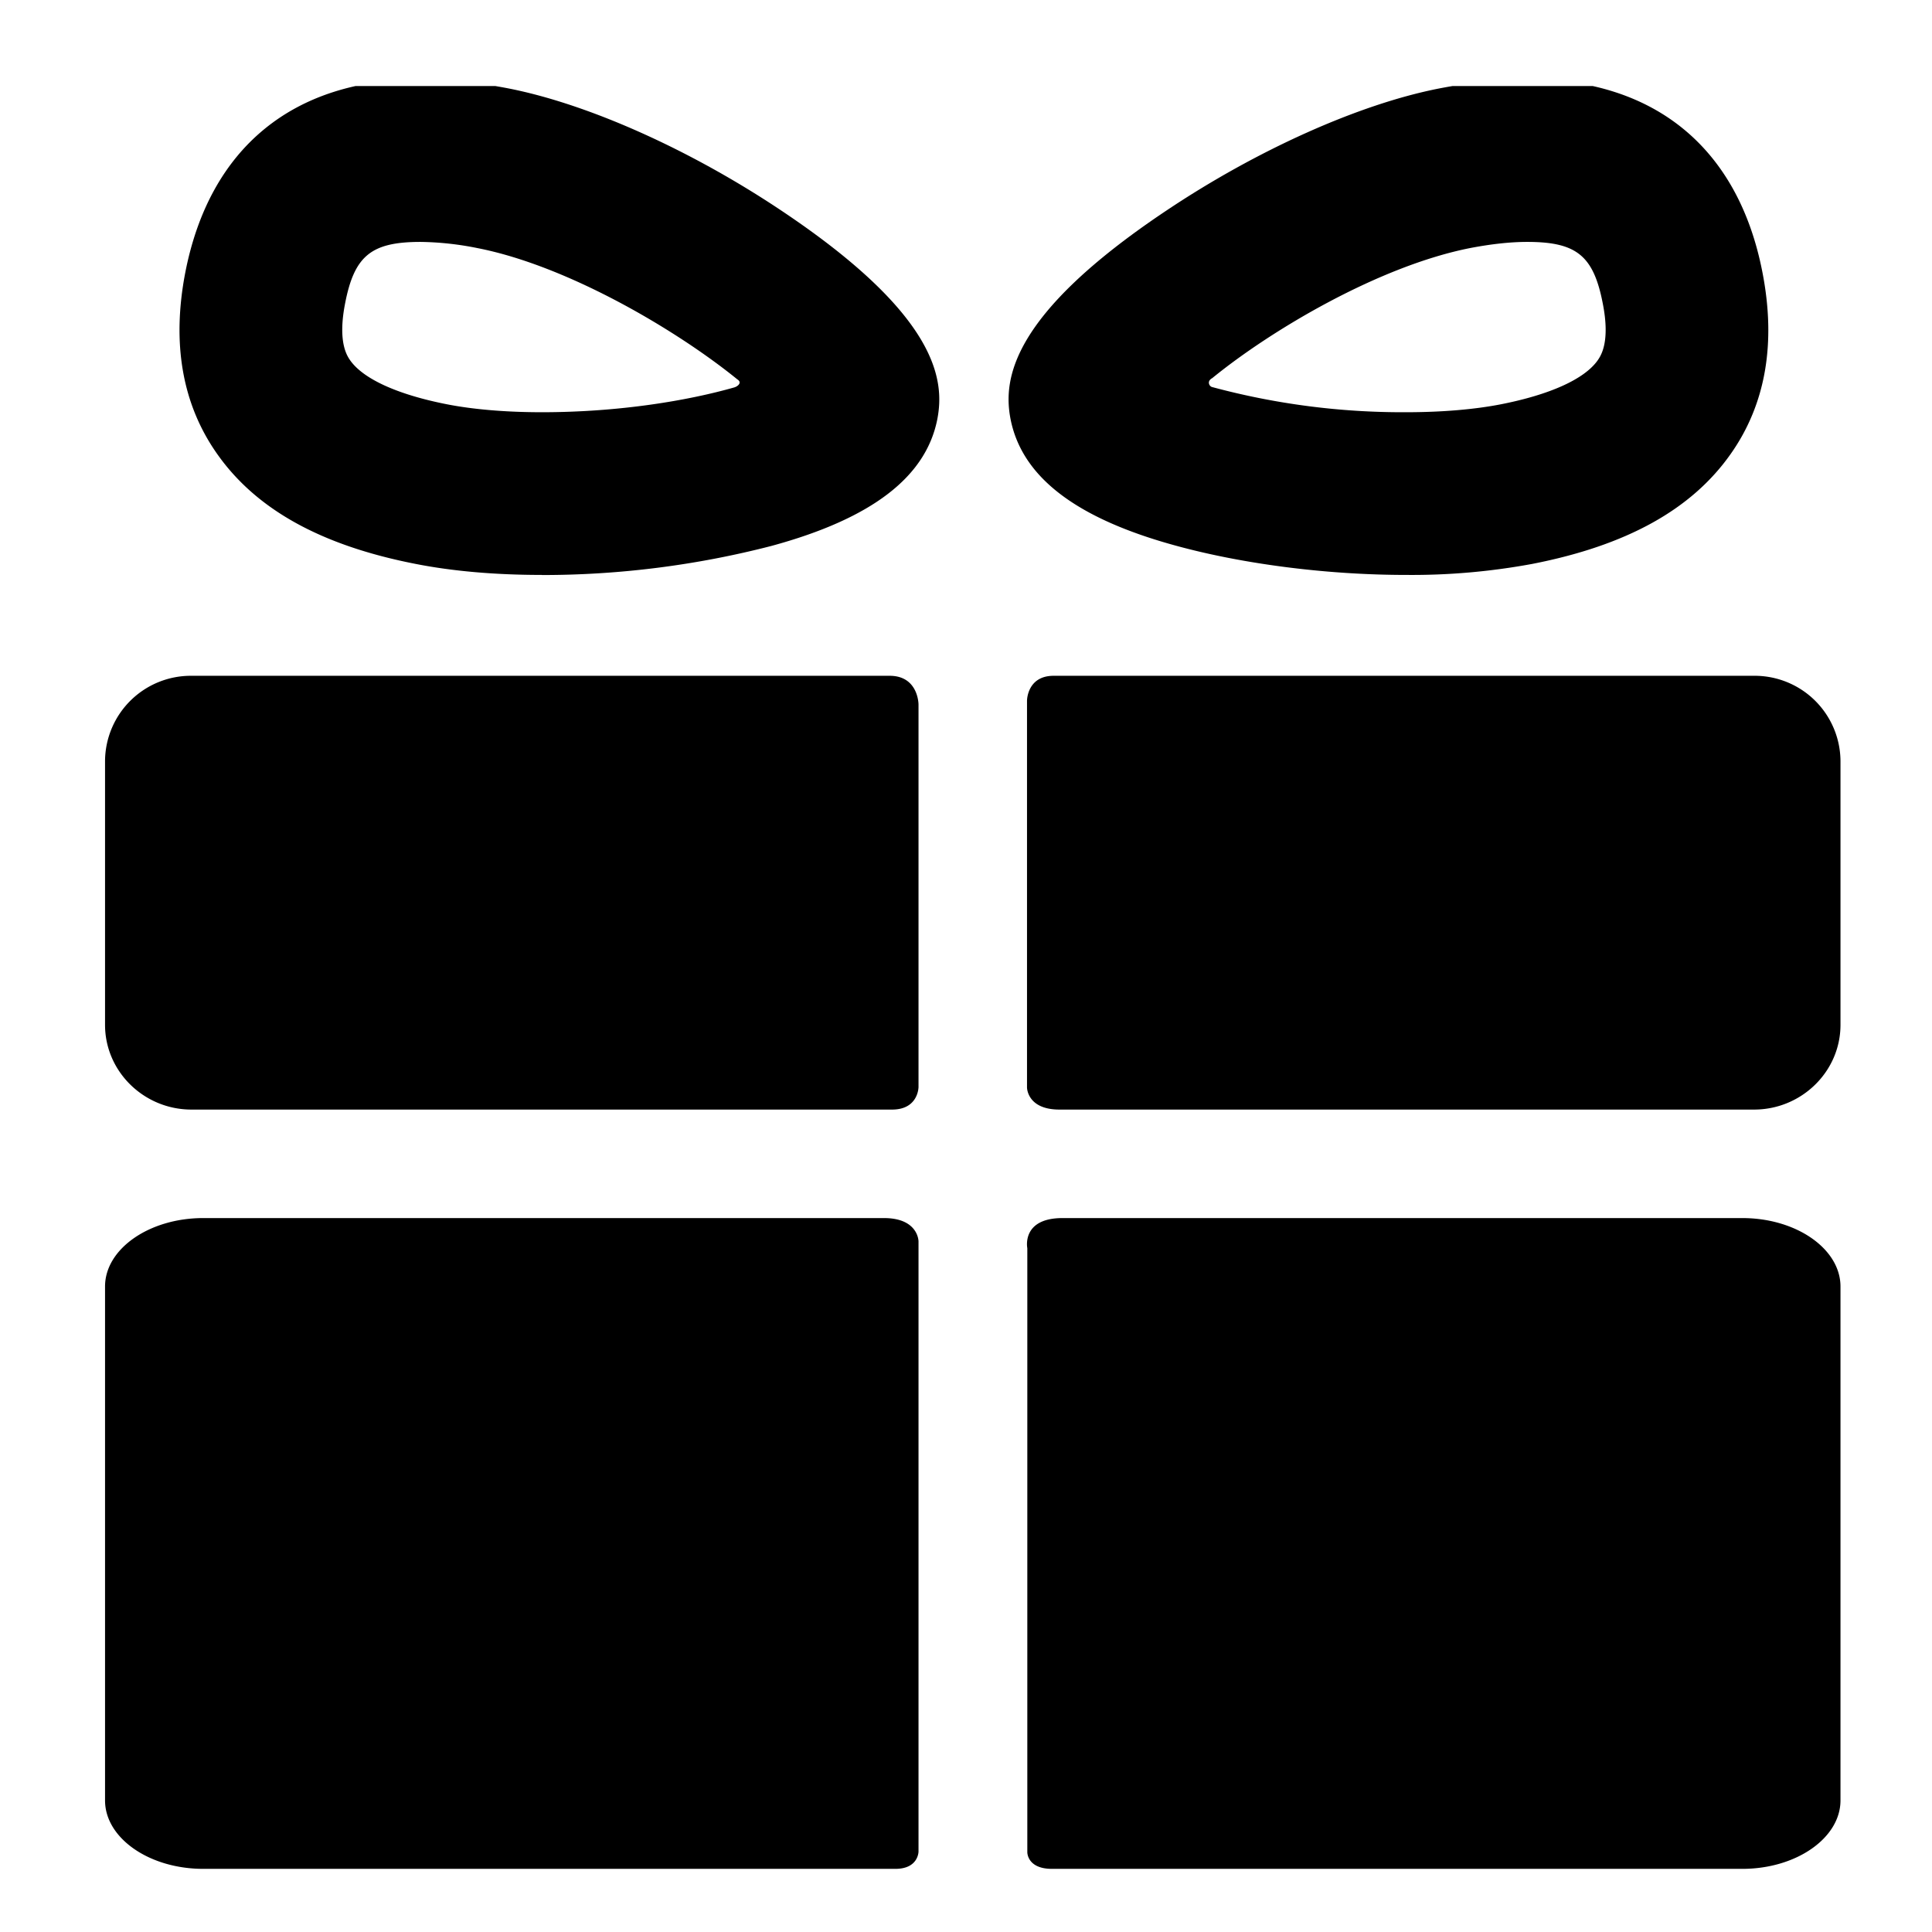 <svg xmlns="http://www.w3.org/2000/svg" width="1em" height="1em" fill="currentColor" viewBox="0 0 18 19" class="size-4.5"><g fill="currentColor" clip-path="url(#Gift2_svg__a)"><path d="M8.194 11.979H1.498c-.53 0-.965.303-.965.673v5.054c0 .37.434.673.965.673h6.808c.227 0 .227-.17.227-.17v-6.001s0-.229-.34-.229M16.636 11.979H9.949c-.407 0-.346.296-.346.296v5.94s-.003.164.242.164h6.79c.53 0 .965-.303.965-.673v-5.054c0-.37-.434-.673-.965-.673M8.533 6.928s0-.282-.284-.282H1.382a.844.844 0 0 0-.849.833v2.6c0 .458.382.833.85.833h6.89c.26 0 .26-.222.26-.222zM16.75 6.646H9.862c-.262 0-.262.245-.262.245v3.804s0 .217.319.217h6.831c.468 0 .85-.375.85-.833v-2.6a.844.844 0 0 0-.85-.833M4.829 5.654c-.457 0-.874-.036-1.24-.108-.929-.181-1.568-.535-1.952-1.08-.345-.488-.45-1.09-.314-1.79C1.563 1.453 2.384.78 3.637.78q.4 0 .866.09c.786.155 1.792.605 2.69 1.207 1.525 1.021 1.6 1.656 1.525 2.045-.112.57-.646.979-1.632 1.247a9 9 0 0 1-2.257.286M3.637 2.379c-.485 0-.652.135-.743.604-.075.383.02.517.05.561.13.184.468.337.952.432.26.051.584.078.932.078.768 0 1.444-.116 1.893-.244.032-.009.083-.047.029-.08-.587-.477-1.66-1.115-2.554-1.29a3 3 0 0 0-.559-.061M13.328 5.654c-.768 0-1.591-.104-2.258-.286-.986-.268-1.52-.676-1.632-1.247-.075-.389 0-1.024 1.525-2.045.898-.602 1.904-1.052 2.69-1.206q.467-.09.866-.091c1.253 0 2.075.674 2.313 1.897.137.7.032 1.302-.313 1.79-.384.545-1.023.899-1.952 1.08a6.5 6.5 0 0 1-1.24.108M11.419 3.72c-.052.03-.027.078 0 .086a7.2 7.2 0 0 0 1.908.248c.35 0 .672-.027.933-.078.484-.095.822-.248.952-.432.03-.044.126-.178.05-.561-.091-.469-.258-.604-.743-.604q-.244 0-.559.06c-.894.176-1.954.803-2.54 1.281"></path></g><defs><clipPath id="Gift2_svg__a"><path fill="currentColor" d="M0 .846h18v18H0z"></path></clipPath></defs></svg>